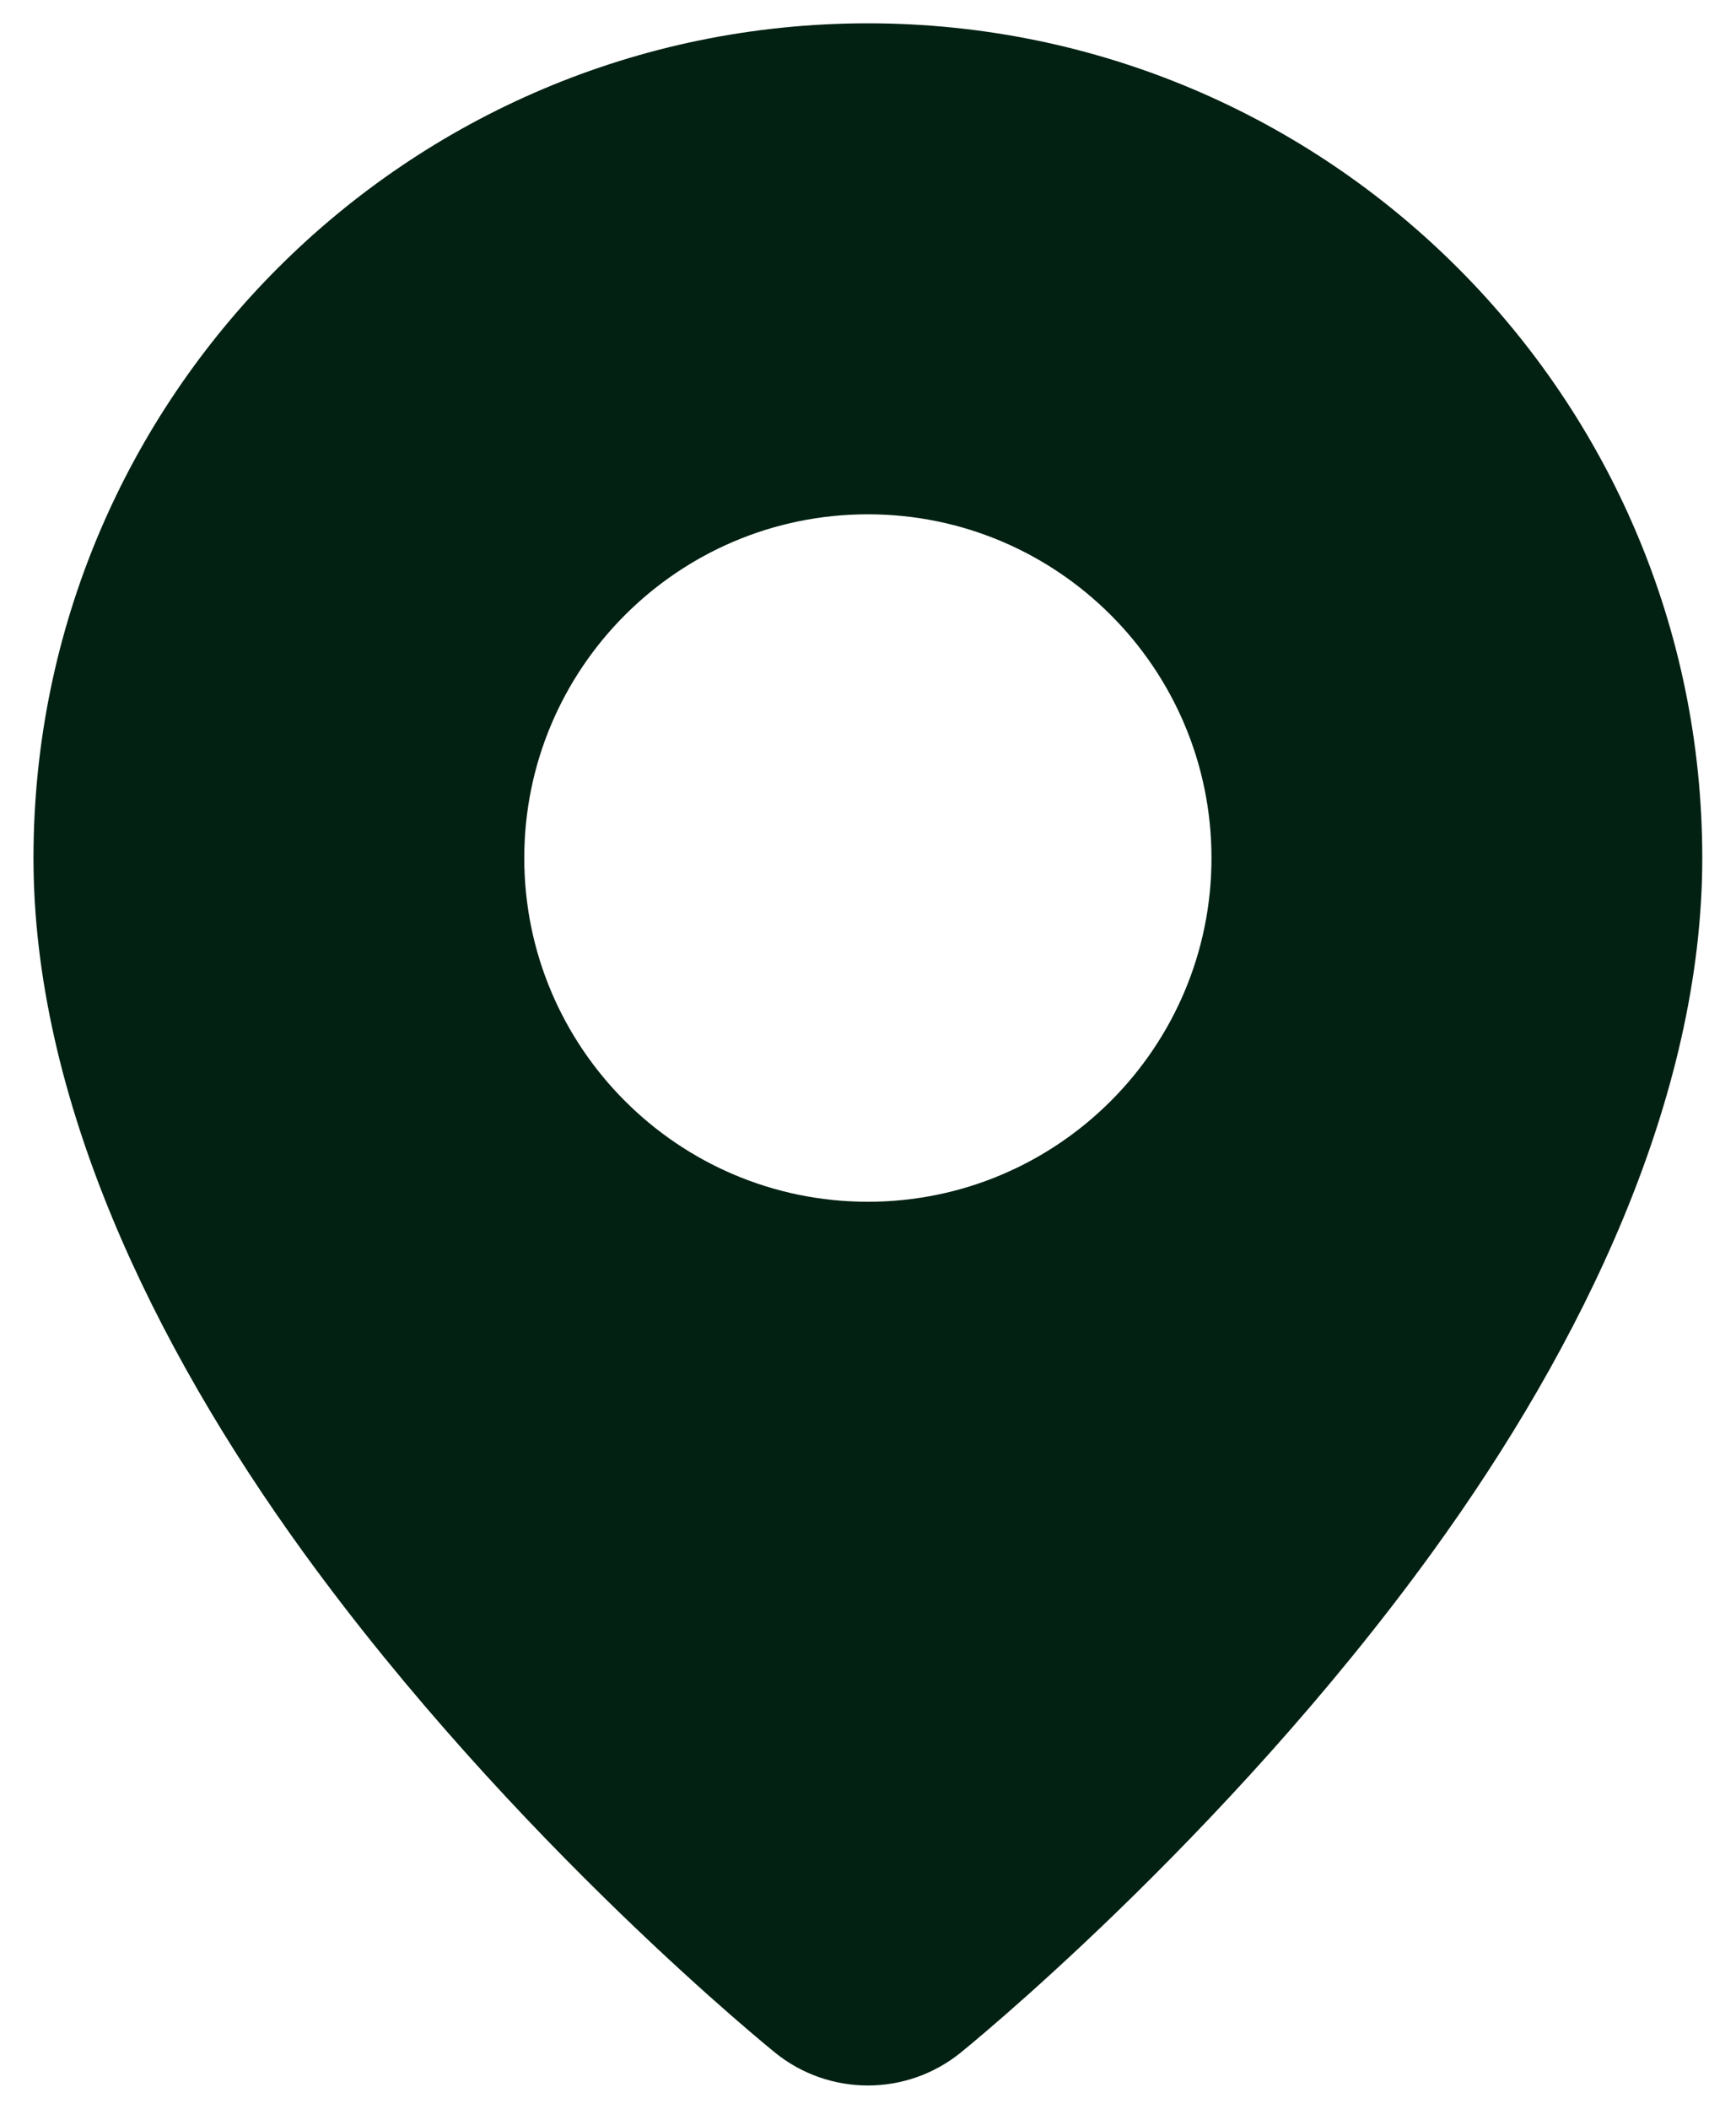 <svg width="14" height="17" viewBox="0 0 14 17" fill="none" xmlns="http://www.w3.org/2000/svg">
<path fill-rule="evenodd" clip-rule="evenodd" d="M6.999 0.188C10.713 0.188 13.728 3.203 13.728 6.917C13.728 8.851 12.763 10.841 11.551 12.513C9.859 14.848 7.744 16.55 7.744 16.55V16.55C7.532 16.72 7.27 16.812 6.999 16.812C6.728 16.812 6.465 16.72 6.254 16.55V16.55C6.254 16.55 4.138 14.848 2.446 12.513C1.235 10.841 0.27 8.851 0.27 6.917C0.27 3.203 3.285 0.188 6.999 0.188ZM6.999 4.146C8.528 4.146 9.77 5.388 9.77 6.917C9.77 8.446 8.528 9.688 6.999 9.688C5.47 9.688 4.228 8.446 4.228 6.917C4.228 5.388 5.47 4.146 6.999 4.146Z" fill="#022113"/>
</svg>
